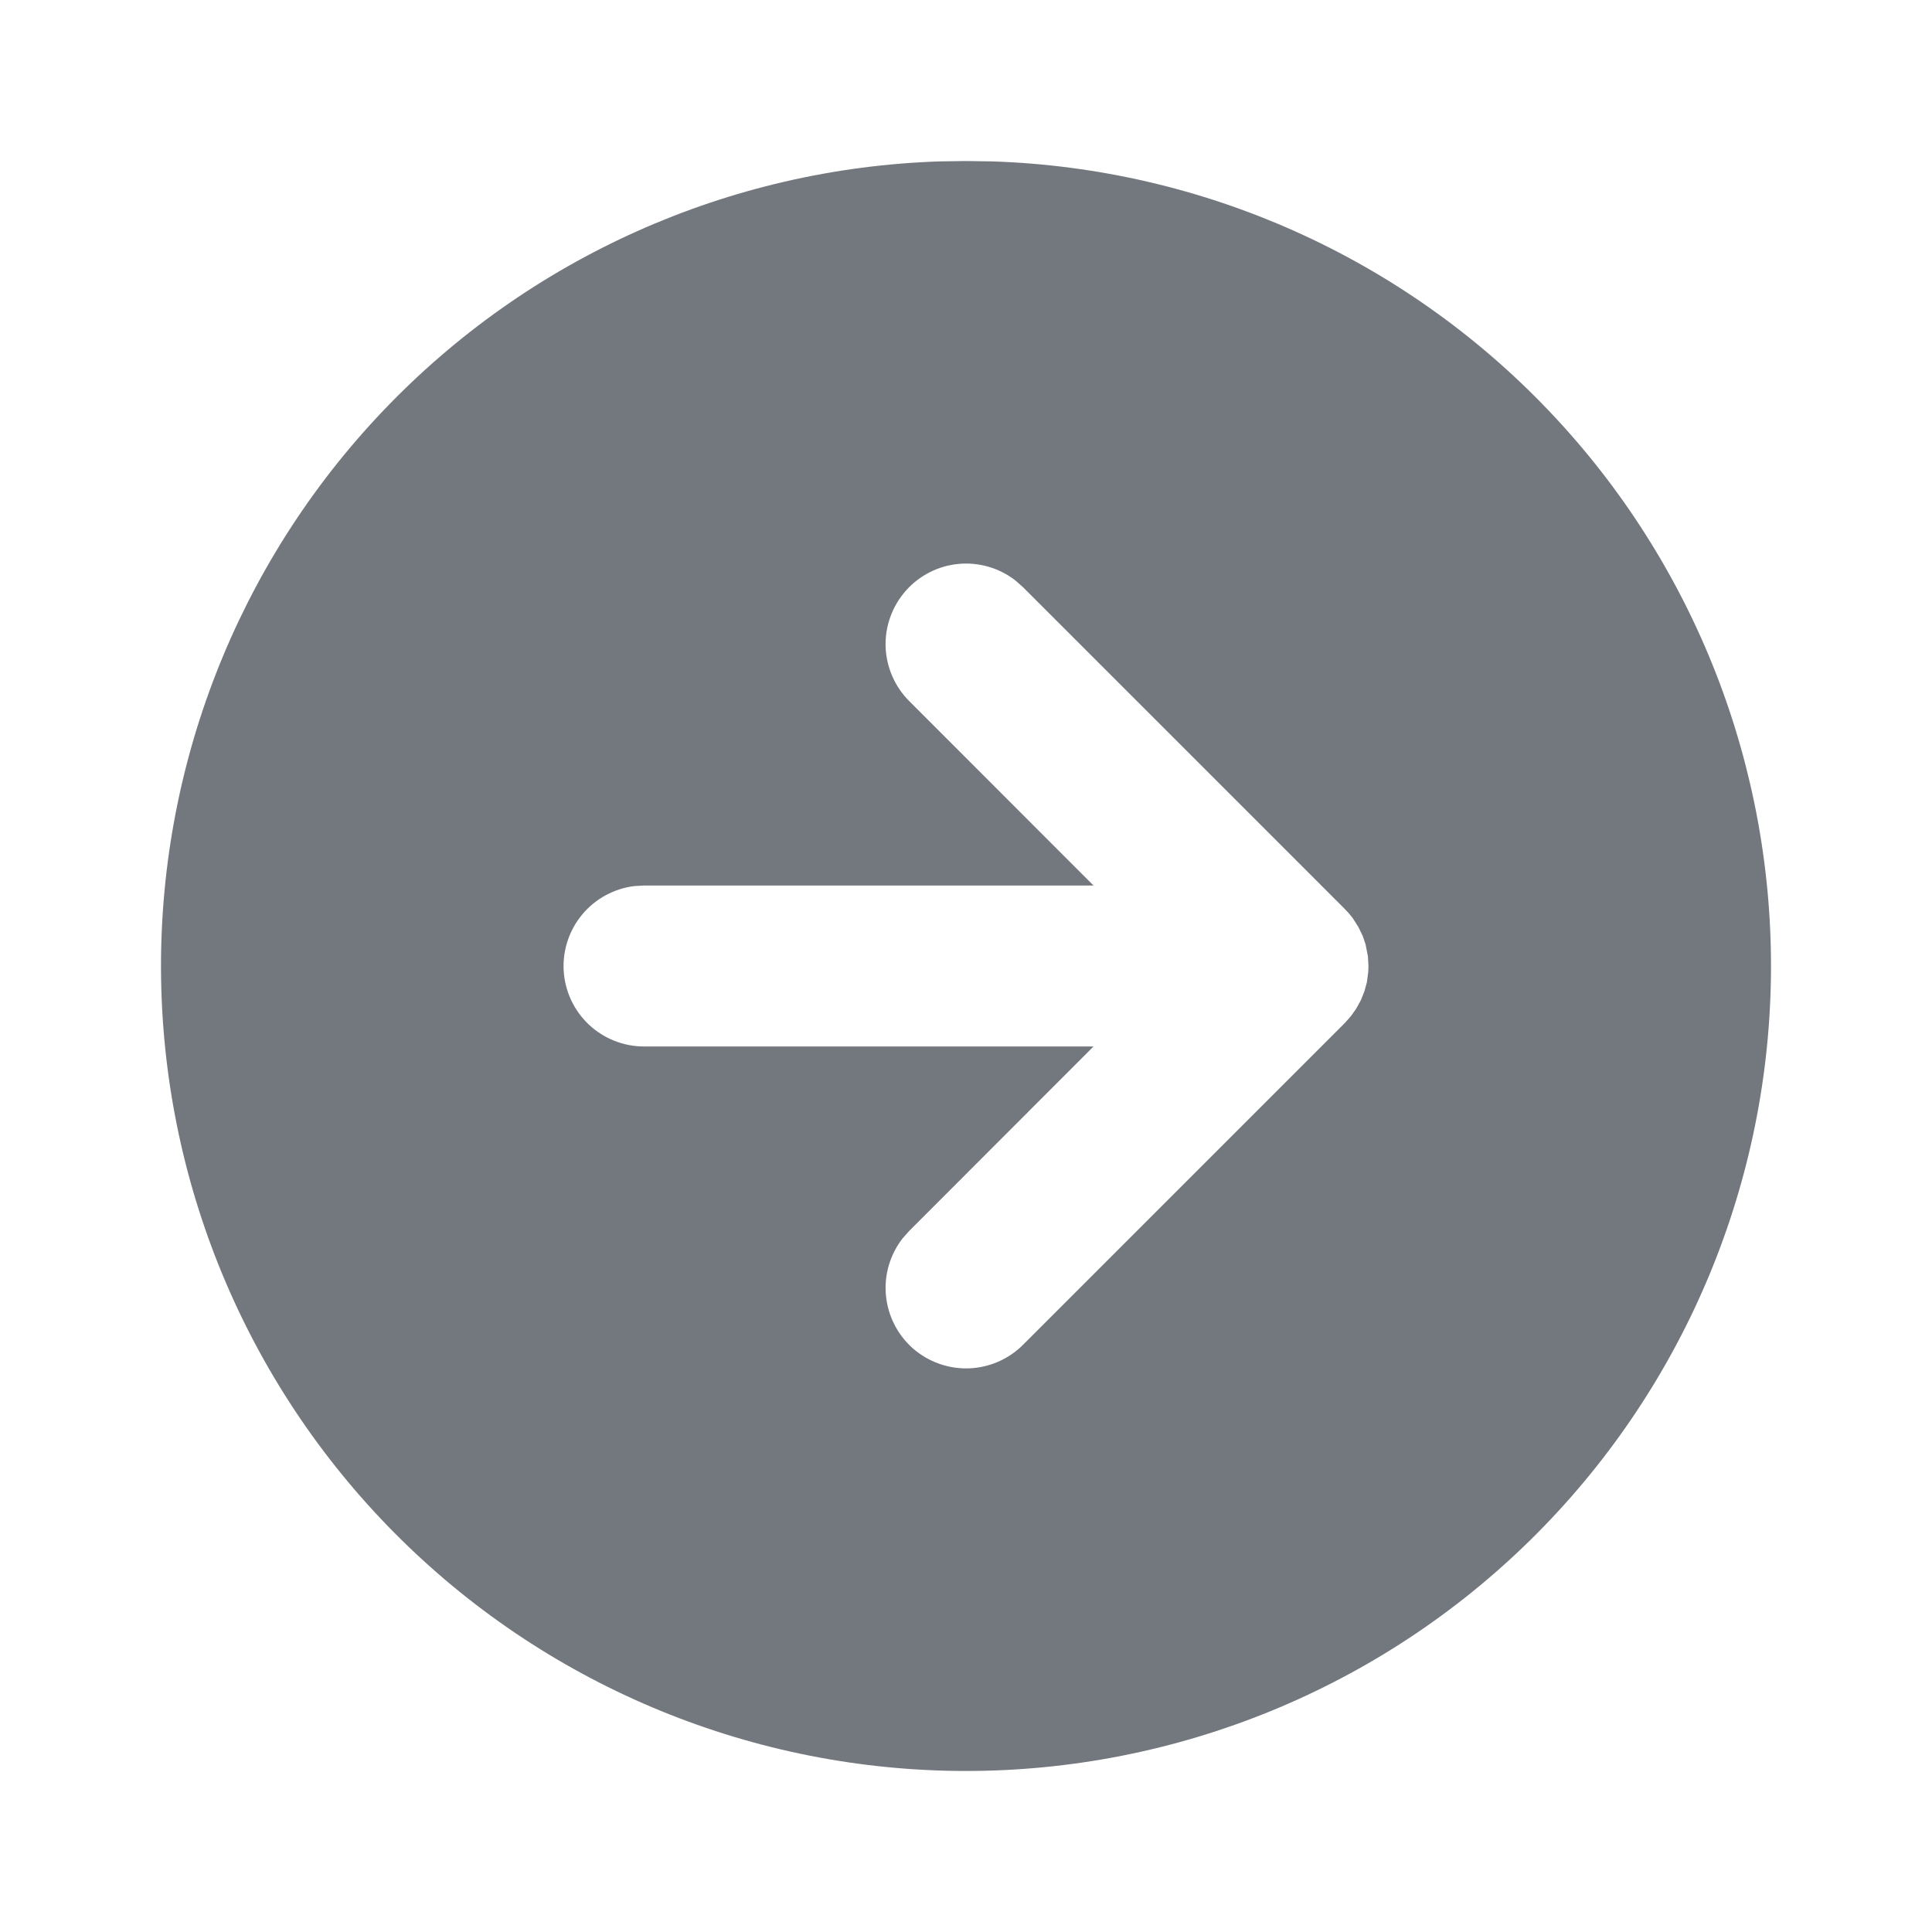 <svg width="26" height="26" viewBox="0 0 26 26" fill="none" xmlns="http://www.w3.org/2000/svg">
<g id="Frame" clip-path="url(#clip0_1_2794)">
<path id="Vector" d="M13 2.167L13.351 2.172C16.192 2.264 18.883 3.469 20.844 5.528C22.805 7.586 23.878 10.333 23.832 13.175C23.786 16.018 22.624 18.728 20.598 20.722C18.572 22.716 15.843 23.833 13 23.833C10.157 23.833 7.428 22.716 5.402 20.722C3.375 18.728 2.214 16.018 2.168 13.175C2.122 10.333 3.195 7.586 5.156 5.528C7.116 3.469 9.808 2.264 12.649 2.172L13 2.167ZM13.664 7.811C13.446 7.642 13.172 7.563 12.899 7.589C12.624 7.615 12.371 7.745 12.189 7.951C12.007 8.158 11.91 8.426 11.918 8.701C11.927 8.976 12.04 9.238 12.234 9.433L14.716 11.917H8.667L8.54 11.924C8.266 11.957 8.014 12.093 7.837 12.305C7.66 12.516 7.57 12.788 7.586 13.063C7.602 13.339 7.723 13.598 7.924 13.788C8.125 13.977 8.39 14.083 8.667 14.083H14.716L12.234 16.567L12.144 16.669C11.976 16.887 11.896 17.161 11.923 17.435C11.949 17.709 12.078 17.962 12.284 18.145C12.491 18.326 12.759 18.423 13.034 18.415C13.309 18.406 13.571 18.294 13.766 18.099L18.099 13.766L18.178 13.677L18.247 13.581L18.315 13.458L18.362 13.339L18.395 13.218L18.413 13.081L18.416 13L18.409 12.872L18.378 12.712L18.34 12.598L18.281 12.476L18.204 12.355C18.172 12.312 18.137 12.272 18.099 12.234L13.766 7.901L13.664 7.811Z" fill="#73787E"/>
</g>
<defs>
<clipPath id="clip0_1_2794">
<rect width="26" height="26" fill="white"/>
</clipPath>
</defs>
</svg>
